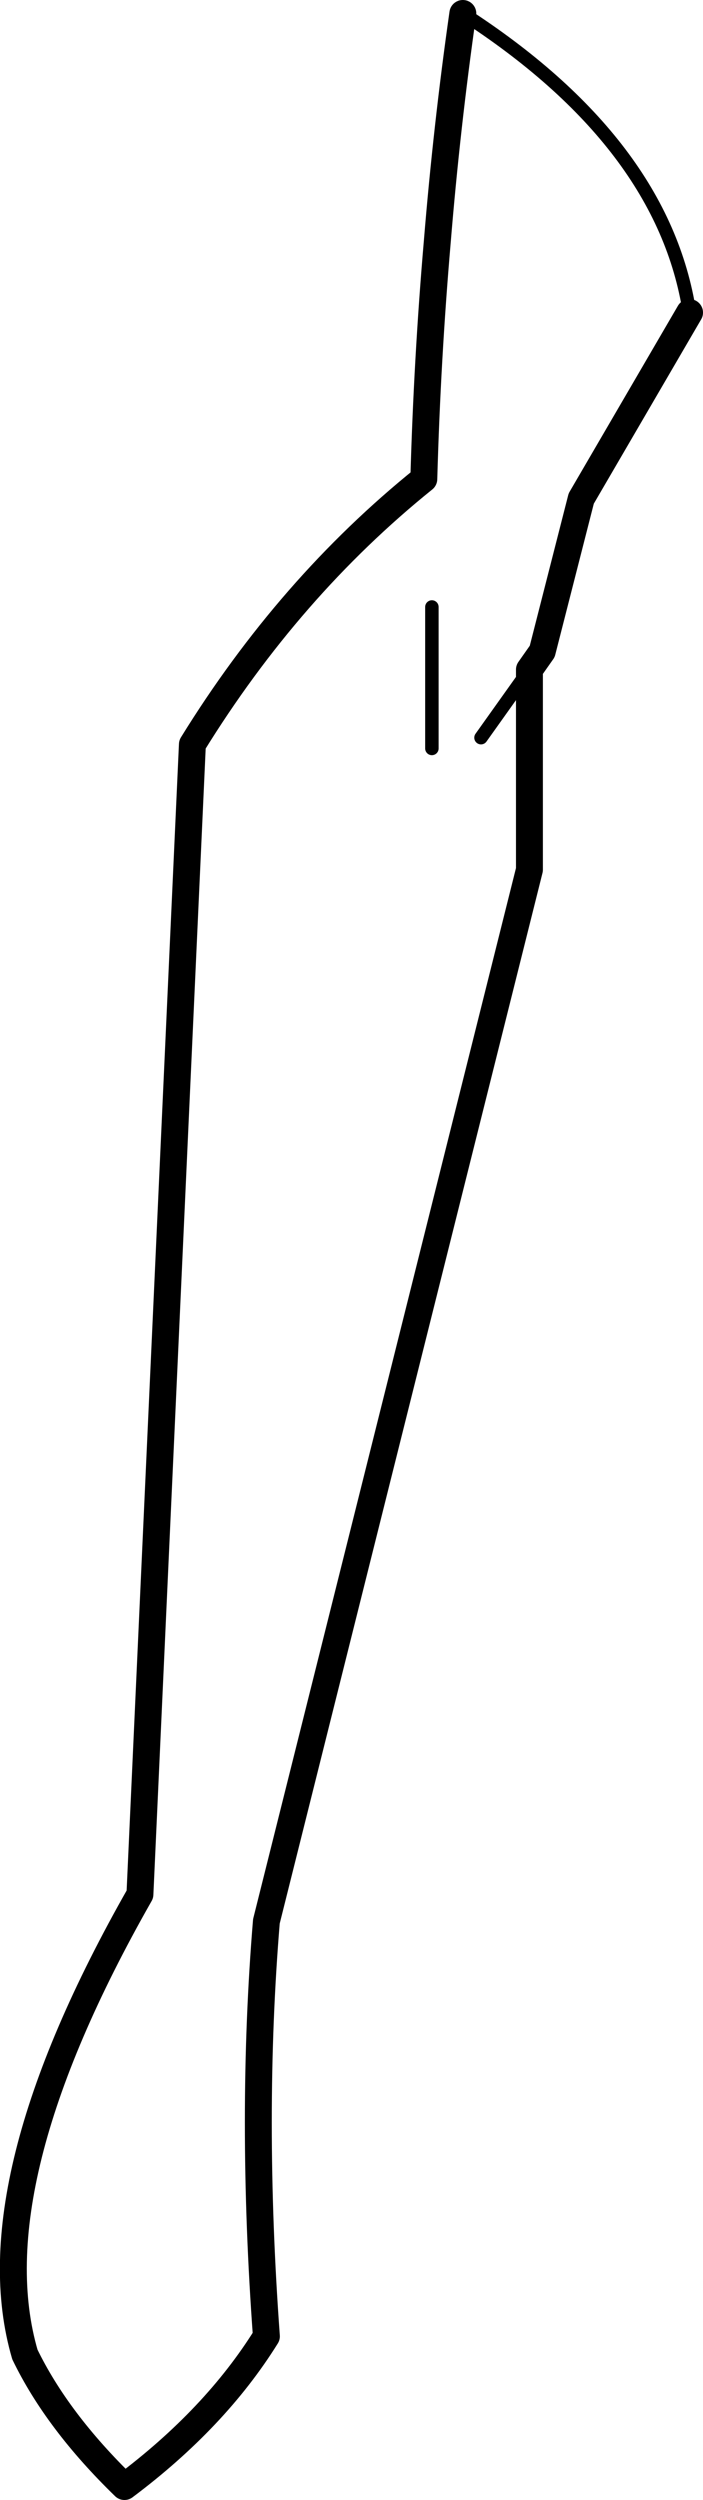 <?xml version="1.0" encoding="UTF-8" standalone="no"?>
<svg xmlns:xlink="http://www.w3.org/1999/xlink" height="185.55px" width="52.25px" xmlns="http://www.w3.org/2000/svg">
  <g transform="matrix(1.0, 0.0, 0.0, 1.0, -144.45, -280.55)">
    <path d="M176.55 325.6 L176.55 336.1 M178.85 281.55 Q193.75 291.15 195.7 303.75 M183.8 330.25 L180.2 335.3" fill="none" stroke="#000000" stroke-linecap="round" stroke-linejoin="round" stroke-width="1.0"/>
    <path d="M195.7 303.75 L187.65 317.55 184.75 328.9 183.8 330.25 183.8 345.1 164.25 423.15 Q163.05 437.6 164.25 453.95 160.45 460.05 153.7 465.1 148.7 460.25 146.3 455.3 142.6 442.65 154.85 421.15 L158.75 335.8 Q165.95 324.15 175.95 316.1 176.2 307.2 176.95 298.5 177.65 289.95 178.85 281.55" fill="none" stroke="#000000" stroke-linecap="round" stroke-linejoin="round" stroke-width="2.0"/>
  </g>
</svg>
